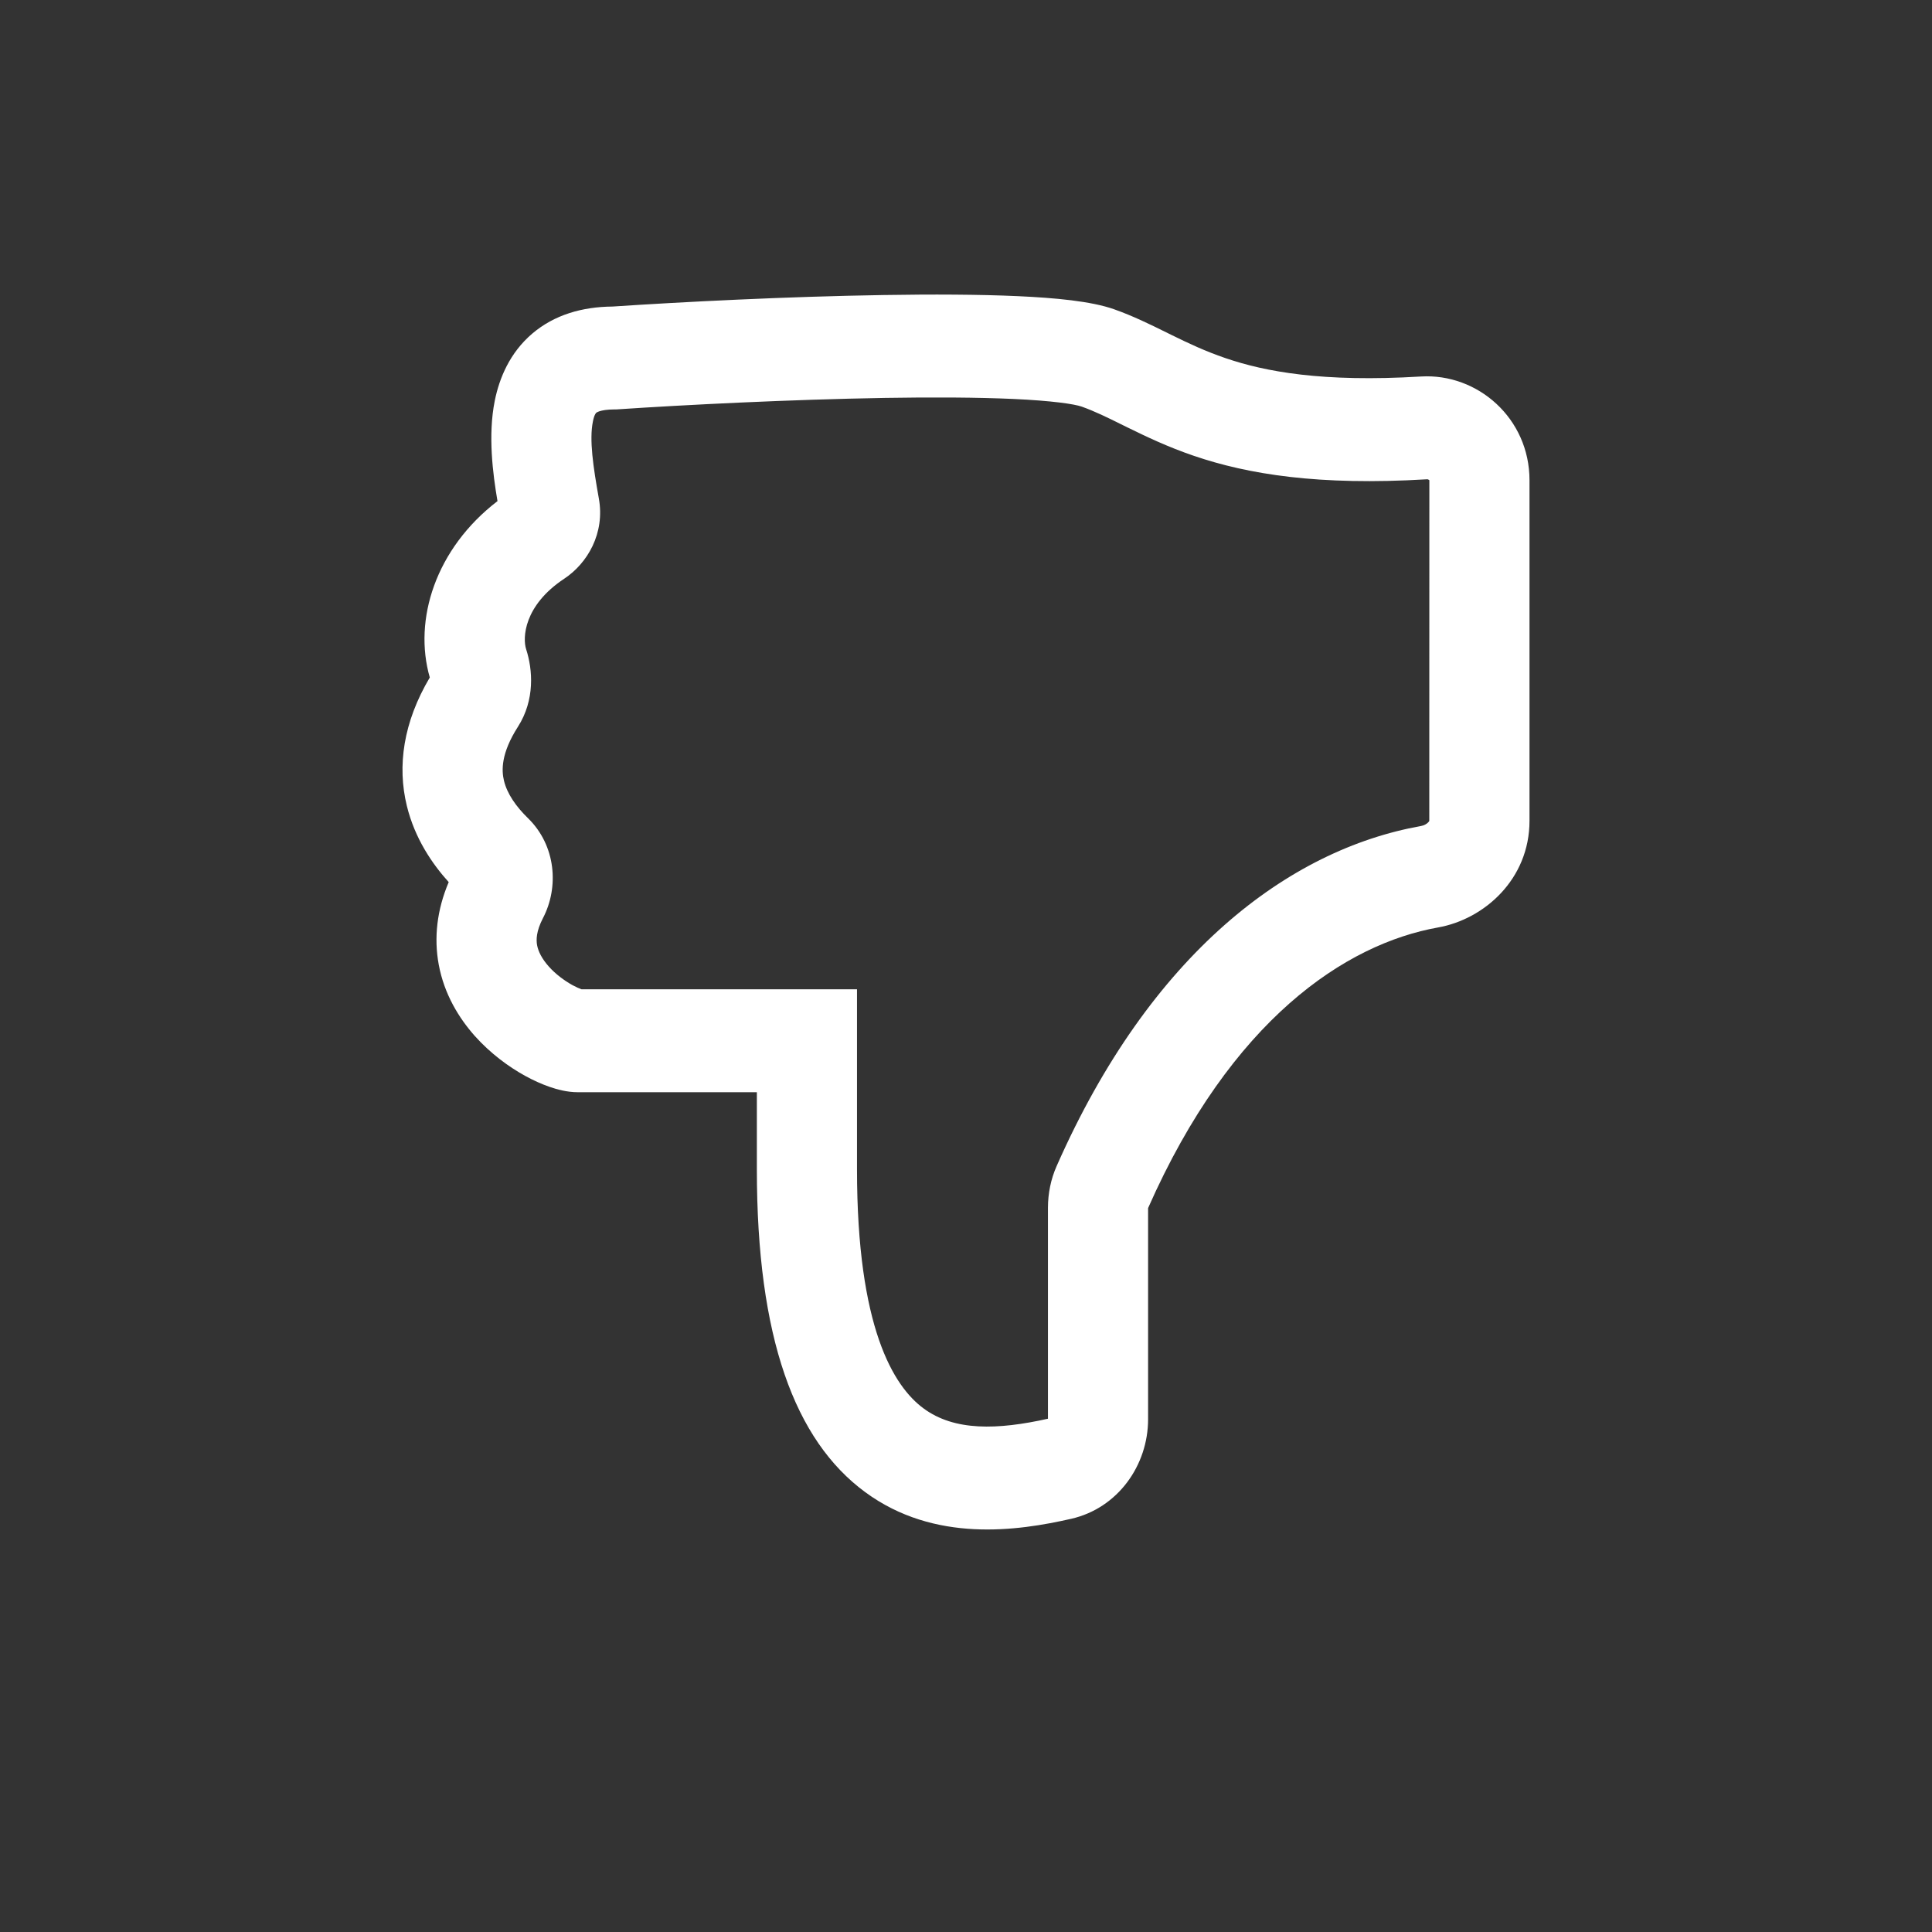 <svg width="24" height="24" viewBox="0 0 24 24" fill="none" xmlns="http://www.w3.org/2000/svg">
<rect x="0" y="0" width="24" height="24" fill="#333333" stroke="none"/>
<path fill-rule="evenodd" clip-rule="evenodd" d="M13.018 17.624V15.005C13.018 14.828 13.053 14.649 13.127 14.483C14.29 11.847 16.006 10.555 17.652 10.261C17.692 10.254 17.725 10.234 17.743 10.214C17.752 10.205 17.755 10.199 17.755 10.197L17.756 5.967C17.756 5.967 17.754 5.965 17.753 5.963C17.746 5.957 17.736 5.953 17.725 5.954C16.377 6.035 15.502 5.891 14.832 5.663C14.503 5.551 14.236 5.422 14.011 5.312C13.992 5.302 13.972 5.293 13.954 5.284C13.751 5.183 13.599 5.109 13.437 5.051C13.345 5.019 13.07 4.978 12.59 4.956C12.141 4.936 11.586 4.933 10.994 4.943C9.81 4.963 8.508 5.029 7.672 5.085L7.652 5.086H7.632C7.54 5.086 7.482 5.098 7.449 5.108C7.419 5.118 7.408 5.127 7.406 5.128C7.405 5.13 7.4 5.134 7.393 5.147C7.385 5.162 7.374 5.19 7.365 5.237C7.319 5.466 7.369 5.799 7.439 6.192C7.517 6.623 7.299 6.997 7.009 7.189C6.504 7.523 6.491 7.928 6.536 8.065C6.618 8.318 6.647 8.694 6.434 9.028C6.223 9.358 6.229 9.57 6.261 9.7C6.3 9.859 6.407 10.016 6.561 10.166C6.906 10.504 6.946 11.02 6.745 11.405C6.66 11.569 6.66 11.675 6.672 11.742C6.687 11.82 6.731 11.909 6.816 12.005C6.901 12.101 7.011 12.182 7.112 12.238C7.16 12.264 7.198 12.28 7.223 12.289L10.646 12.289V14.527C10.646 16.493 11.1 17.222 11.473 17.496C11.856 17.779 12.39 17.764 13.018 17.624ZM10.748 18.536C9.872 17.892 9.402 16.615 9.402 14.527V13.568L7.178 13.568C7.042 13.568 6.916 13.532 6.829 13.502C6.73 13.468 6.626 13.421 6.524 13.365C6.322 13.254 6.095 13.089 5.898 12.869C5.702 12.648 5.518 12.351 5.45 11.982C5.389 11.651 5.427 11.304 5.574 10.958C5.369 10.731 5.153 10.416 5.054 10.011C4.933 9.516 5.009 8.973 5.339 8.416C5.133 7.7 5.409 6.817 6.18 6.225C6.122 5.886 6.06 5.407 6.146 4.979C6.203 4.696 6.333 4.382 6.612 4.144C6.887 3.91 7.234 3.811 7.61 3.808C8.461 3.751 9.773 3.684 10.974 3.665C11.578 3.655 12.161 3.657 12.646 3.679C13.1 3.7 13.555 3.74 13.843 3.843C14.077 3.926 14.294 4.033 14.486 4.128C14.507 4.138 14.528 4.149 14.549 4.159C14.764 4.265 14.972 4.363 15.224 4.449C15.716 4.617 16.428 4.751 17.652 4.677C18.356 4.635 19 5.197 19 5.966V10.196C19 10.923 18.437 11.419 17.865 11.521C16.715 11.726 15.297 12.665 14.262 15.007V17.63C14.262 18.203 13.886 18.735 13.307 18.867C12.643 19.018 11.61 19.17 10.748 18.536Z" fill="white"/>
</svg>
